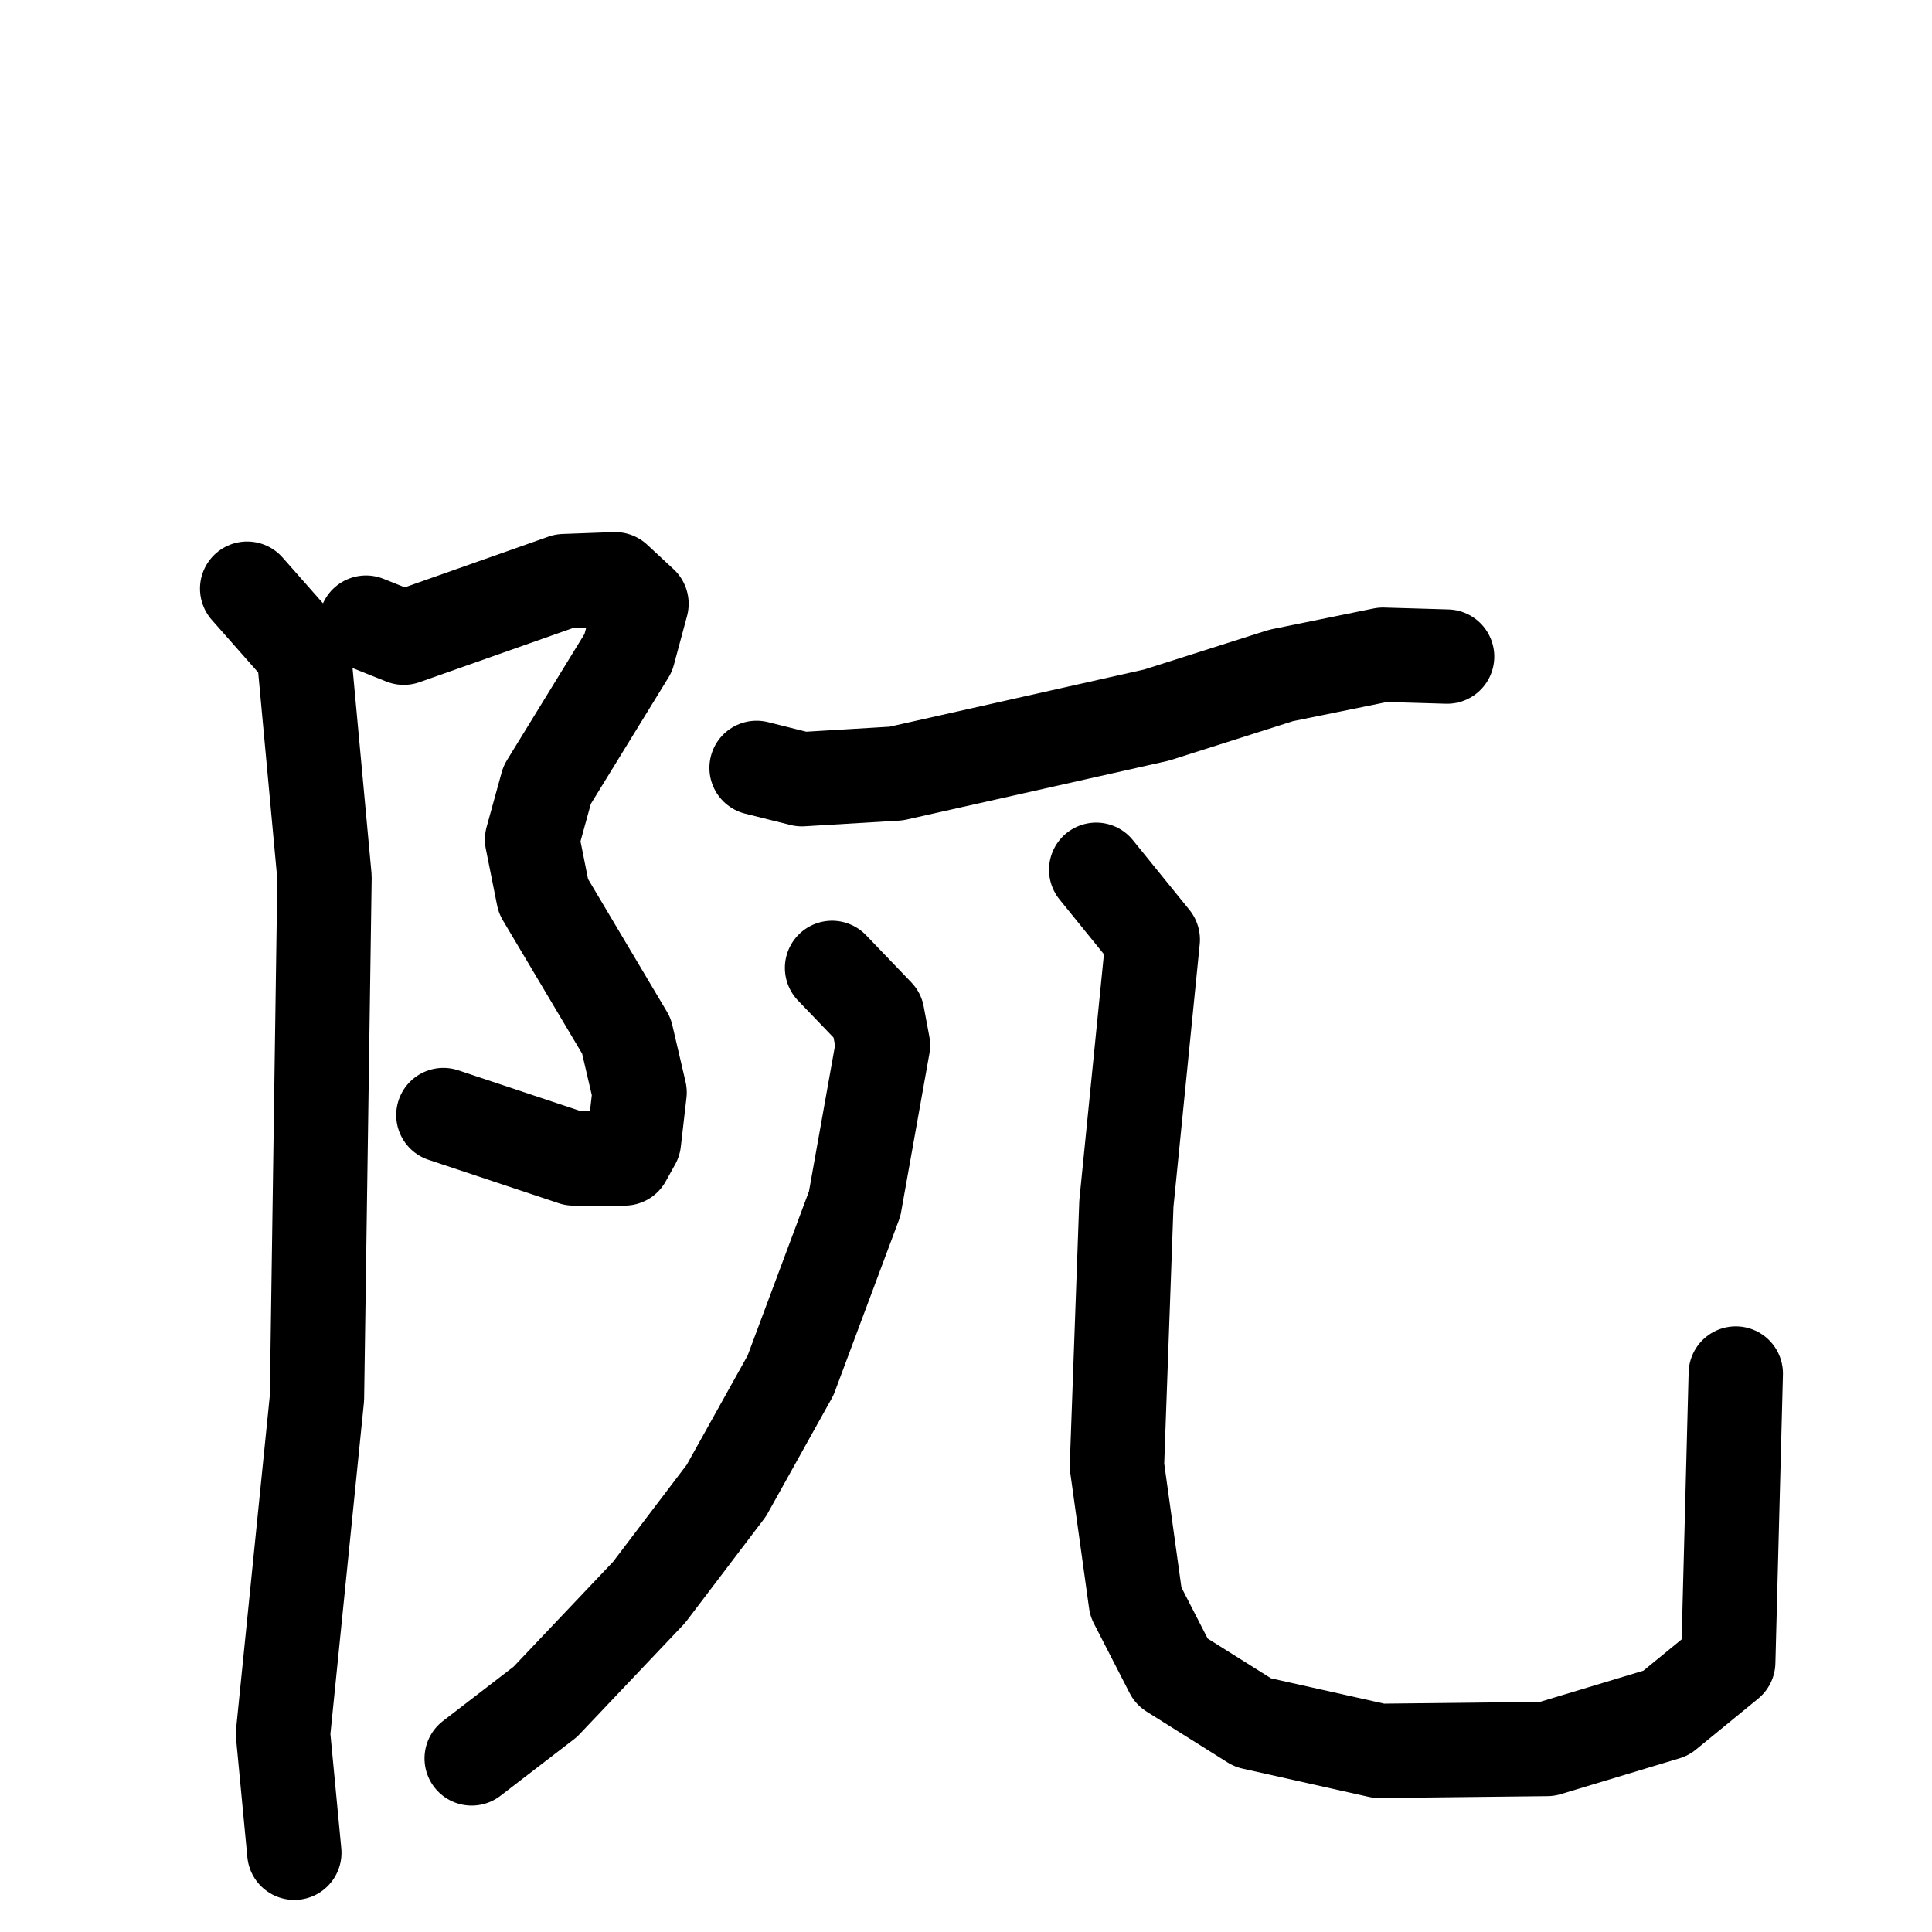<svg xmlns="http://www.w3.org/2000/svg" viewBox="0 0 1024 1024">
  <g style="fill:none;stroke:#000000;stroke-width:50;stroke-linecap:round;stroke-linejoin:round;" transform="scale(1, 1) translate(0, 0)">
    <path d="M 194.0,330.0 L 214.0,338.0 L 299.0,308.0 L 326.0,307.0 L 340.0,320.0 L 333.0,346.0 L 290.0,416.0 L 282.0,445.0 L 288.0,475.0 L 332.0,549.0 L 339.0,579.0 L 336.0,605.0 L 331.0,614.0 L 304.0,614.0 L 235.0,591.0"/>
    <path d="M 131.0,312.0 L 161.0,346.0 L 172.0,465.0 L 168.0,741.0 L 150.0,919.0 L 156.0,982.0"/>
    <path d="M 401.0,407.0 L 425.0,413.0 L 475.0,410.0 L 613.0,379.0 L 679.0,358.0 L 733.0,347.0 L 767.0,348.0"/>
    <path d="M 441.0,513.0 L 465.0,538.0 L 468.0,554.0 L 453.0,638.0 L 419.0,729.0 L 385.0,790.0 L 344.0,844.0 L 289.0,902.0 L 250.0,932.0"/>
    <path d="M 581.0,461.0 L 611.0,498.0 L 597.0,638.0 L 592.0,777.0 L 602.0,849.0 L 621.0,886.0 L 664.0,913.0 L 731.0,928.0 L 820.0,927.0 L 883.0,908.0 L 916.0,881.0 L 920.0,728.0"/>
  </g>
</svg>

